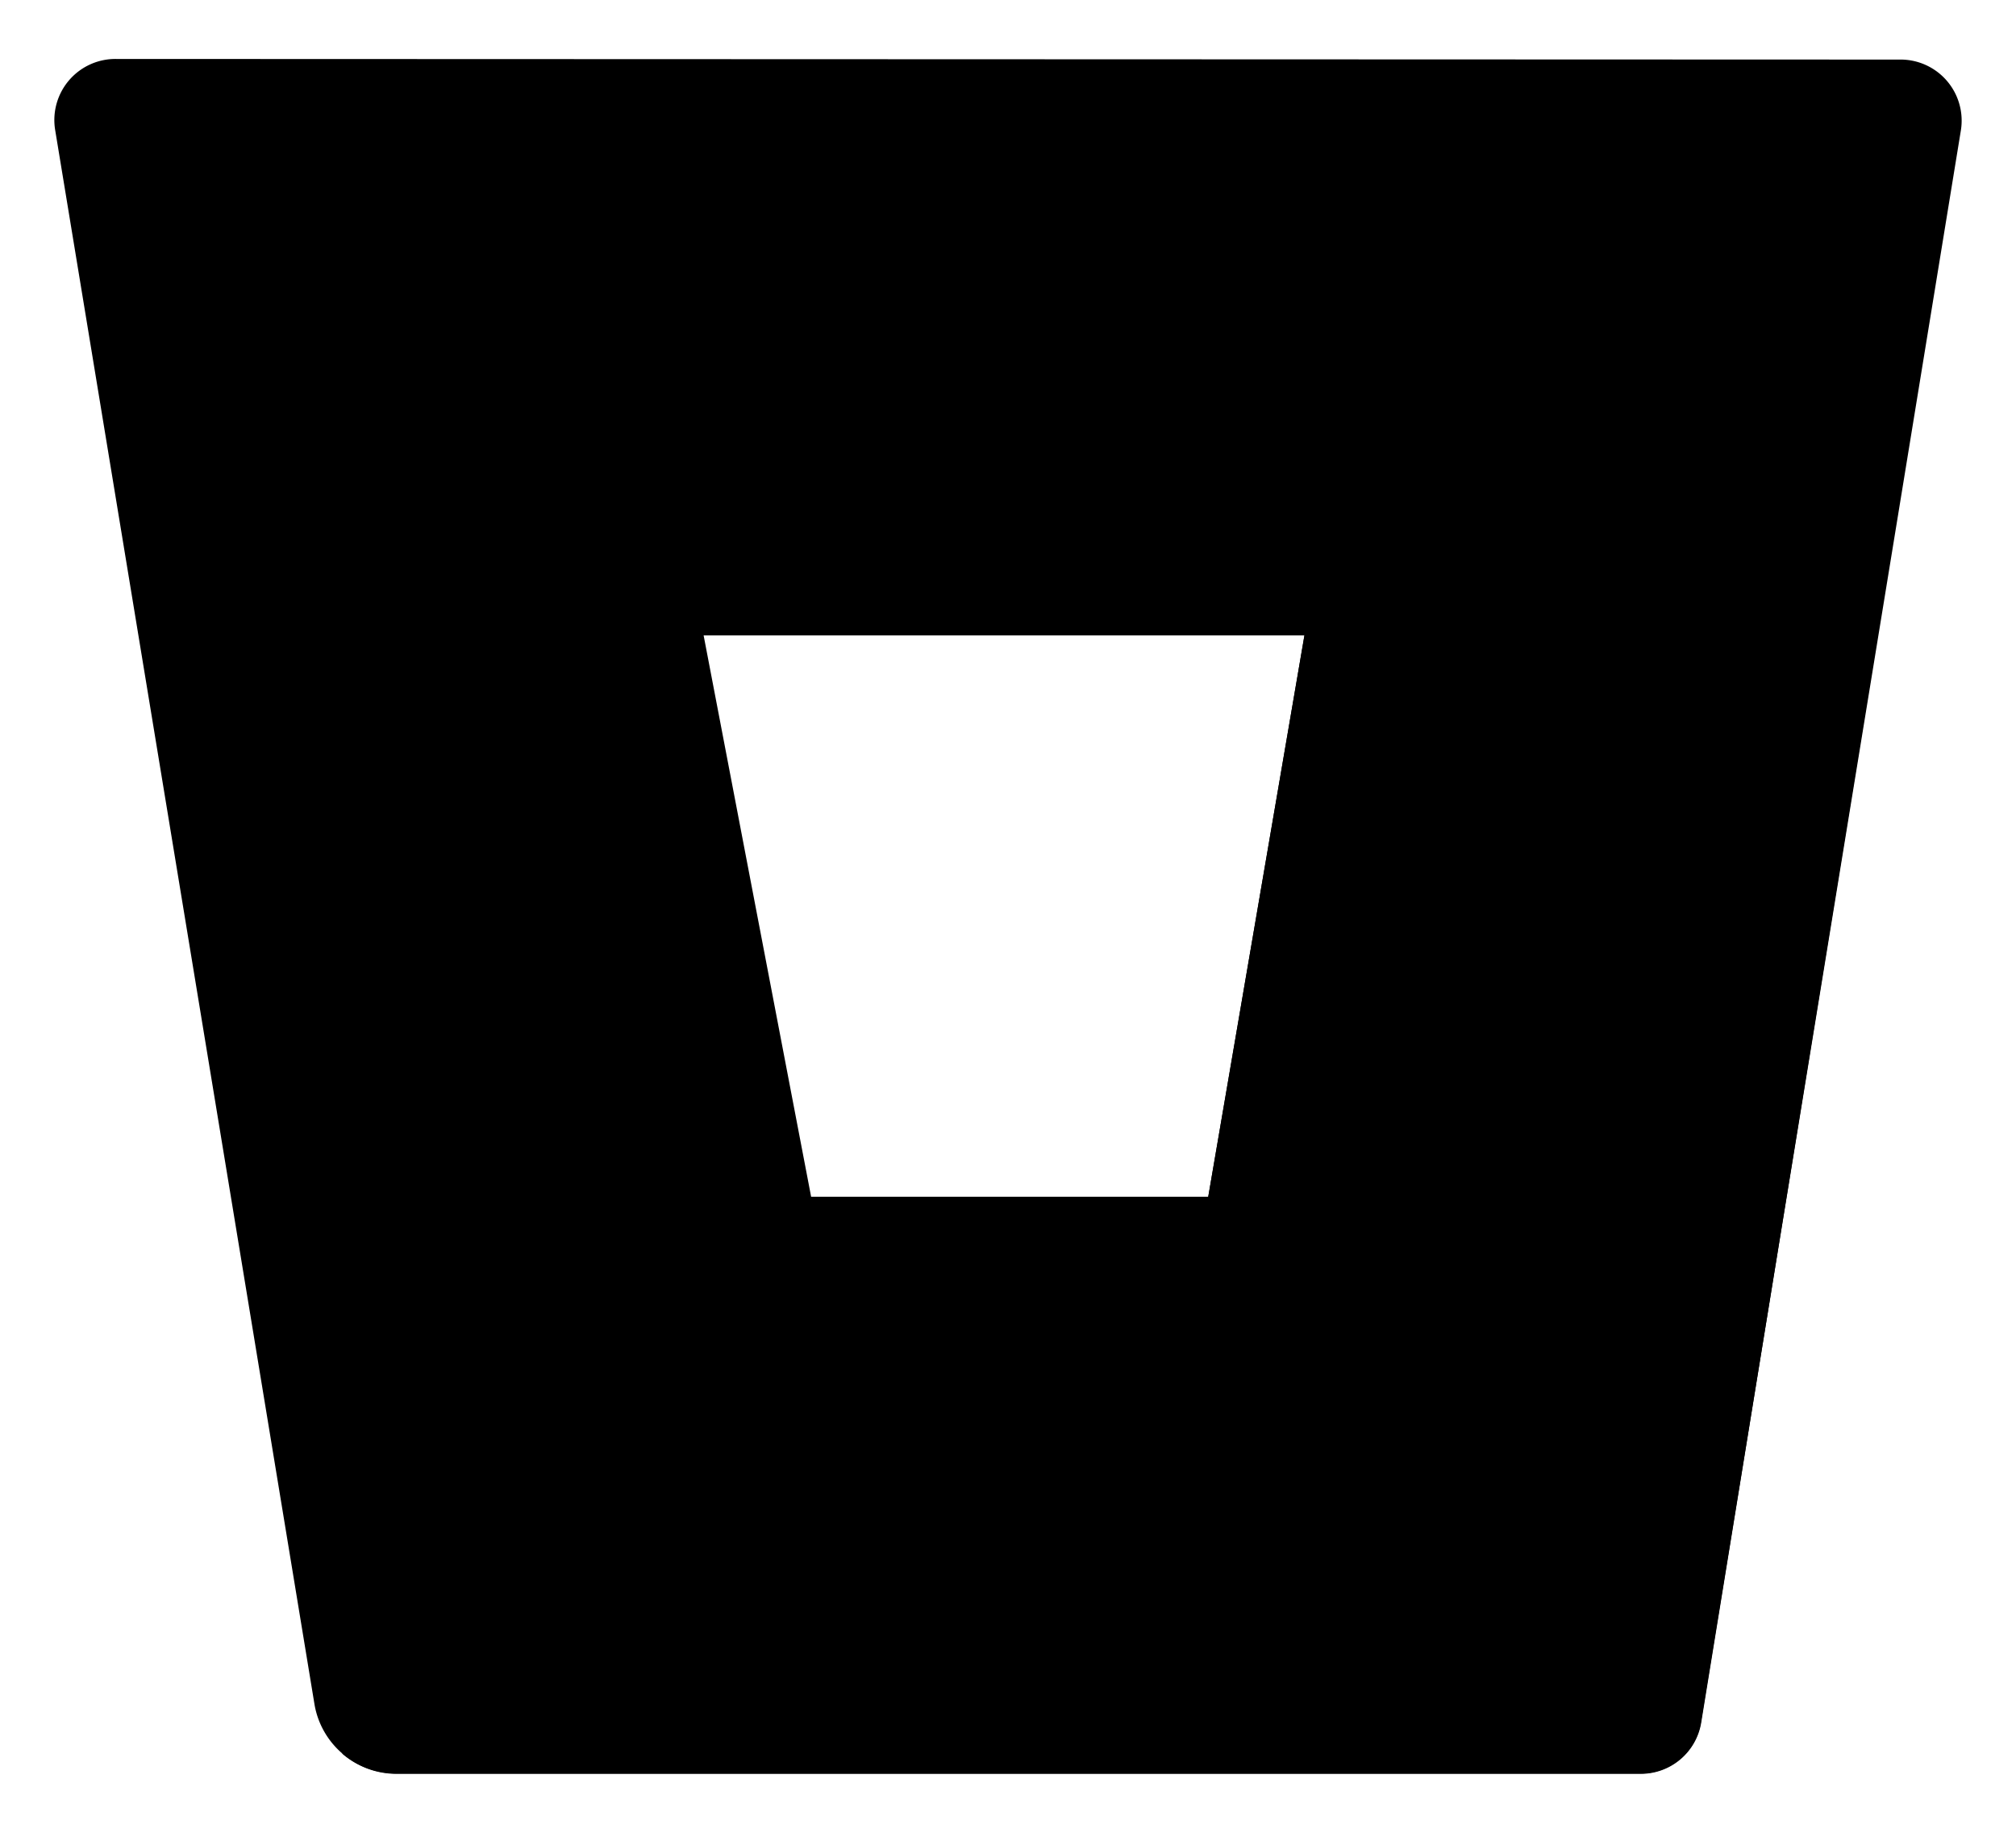 <svg xmlns="http://www.w3.org/2000/svg" preserveAspectRatio="xMidYMid meet" version="1.0" viewBox="0 0 66 60"><g><path d="M2,41.25a2,2,0,0,0-2,2.32L8.49,95.11a2.72,2.72,0,0,0,2.66,2.27H51.88a2,2,0,0,0,2-1.68l8.51-52.11a2,2,0,0,0-2-2.32ZM37.75,78.5h-13L21.23,60.12H40.9Z" class="header__svg-logo__icon--path--3" transform="matrix(1, 0, 0, 1, 1.805, -39.32)"/><path d="M59.67,60.12H40.9L37.75,78.5h-13L9.4,96.73a2.71,2.71,0,0,0,1.75.66H51.89a2,2,0,0,0,2-1.68Z" class="header__svg-logo__icon--path--4" transform="matrix(1, 0, 0, 1, 1.805, -39.32)"/></g></svg>